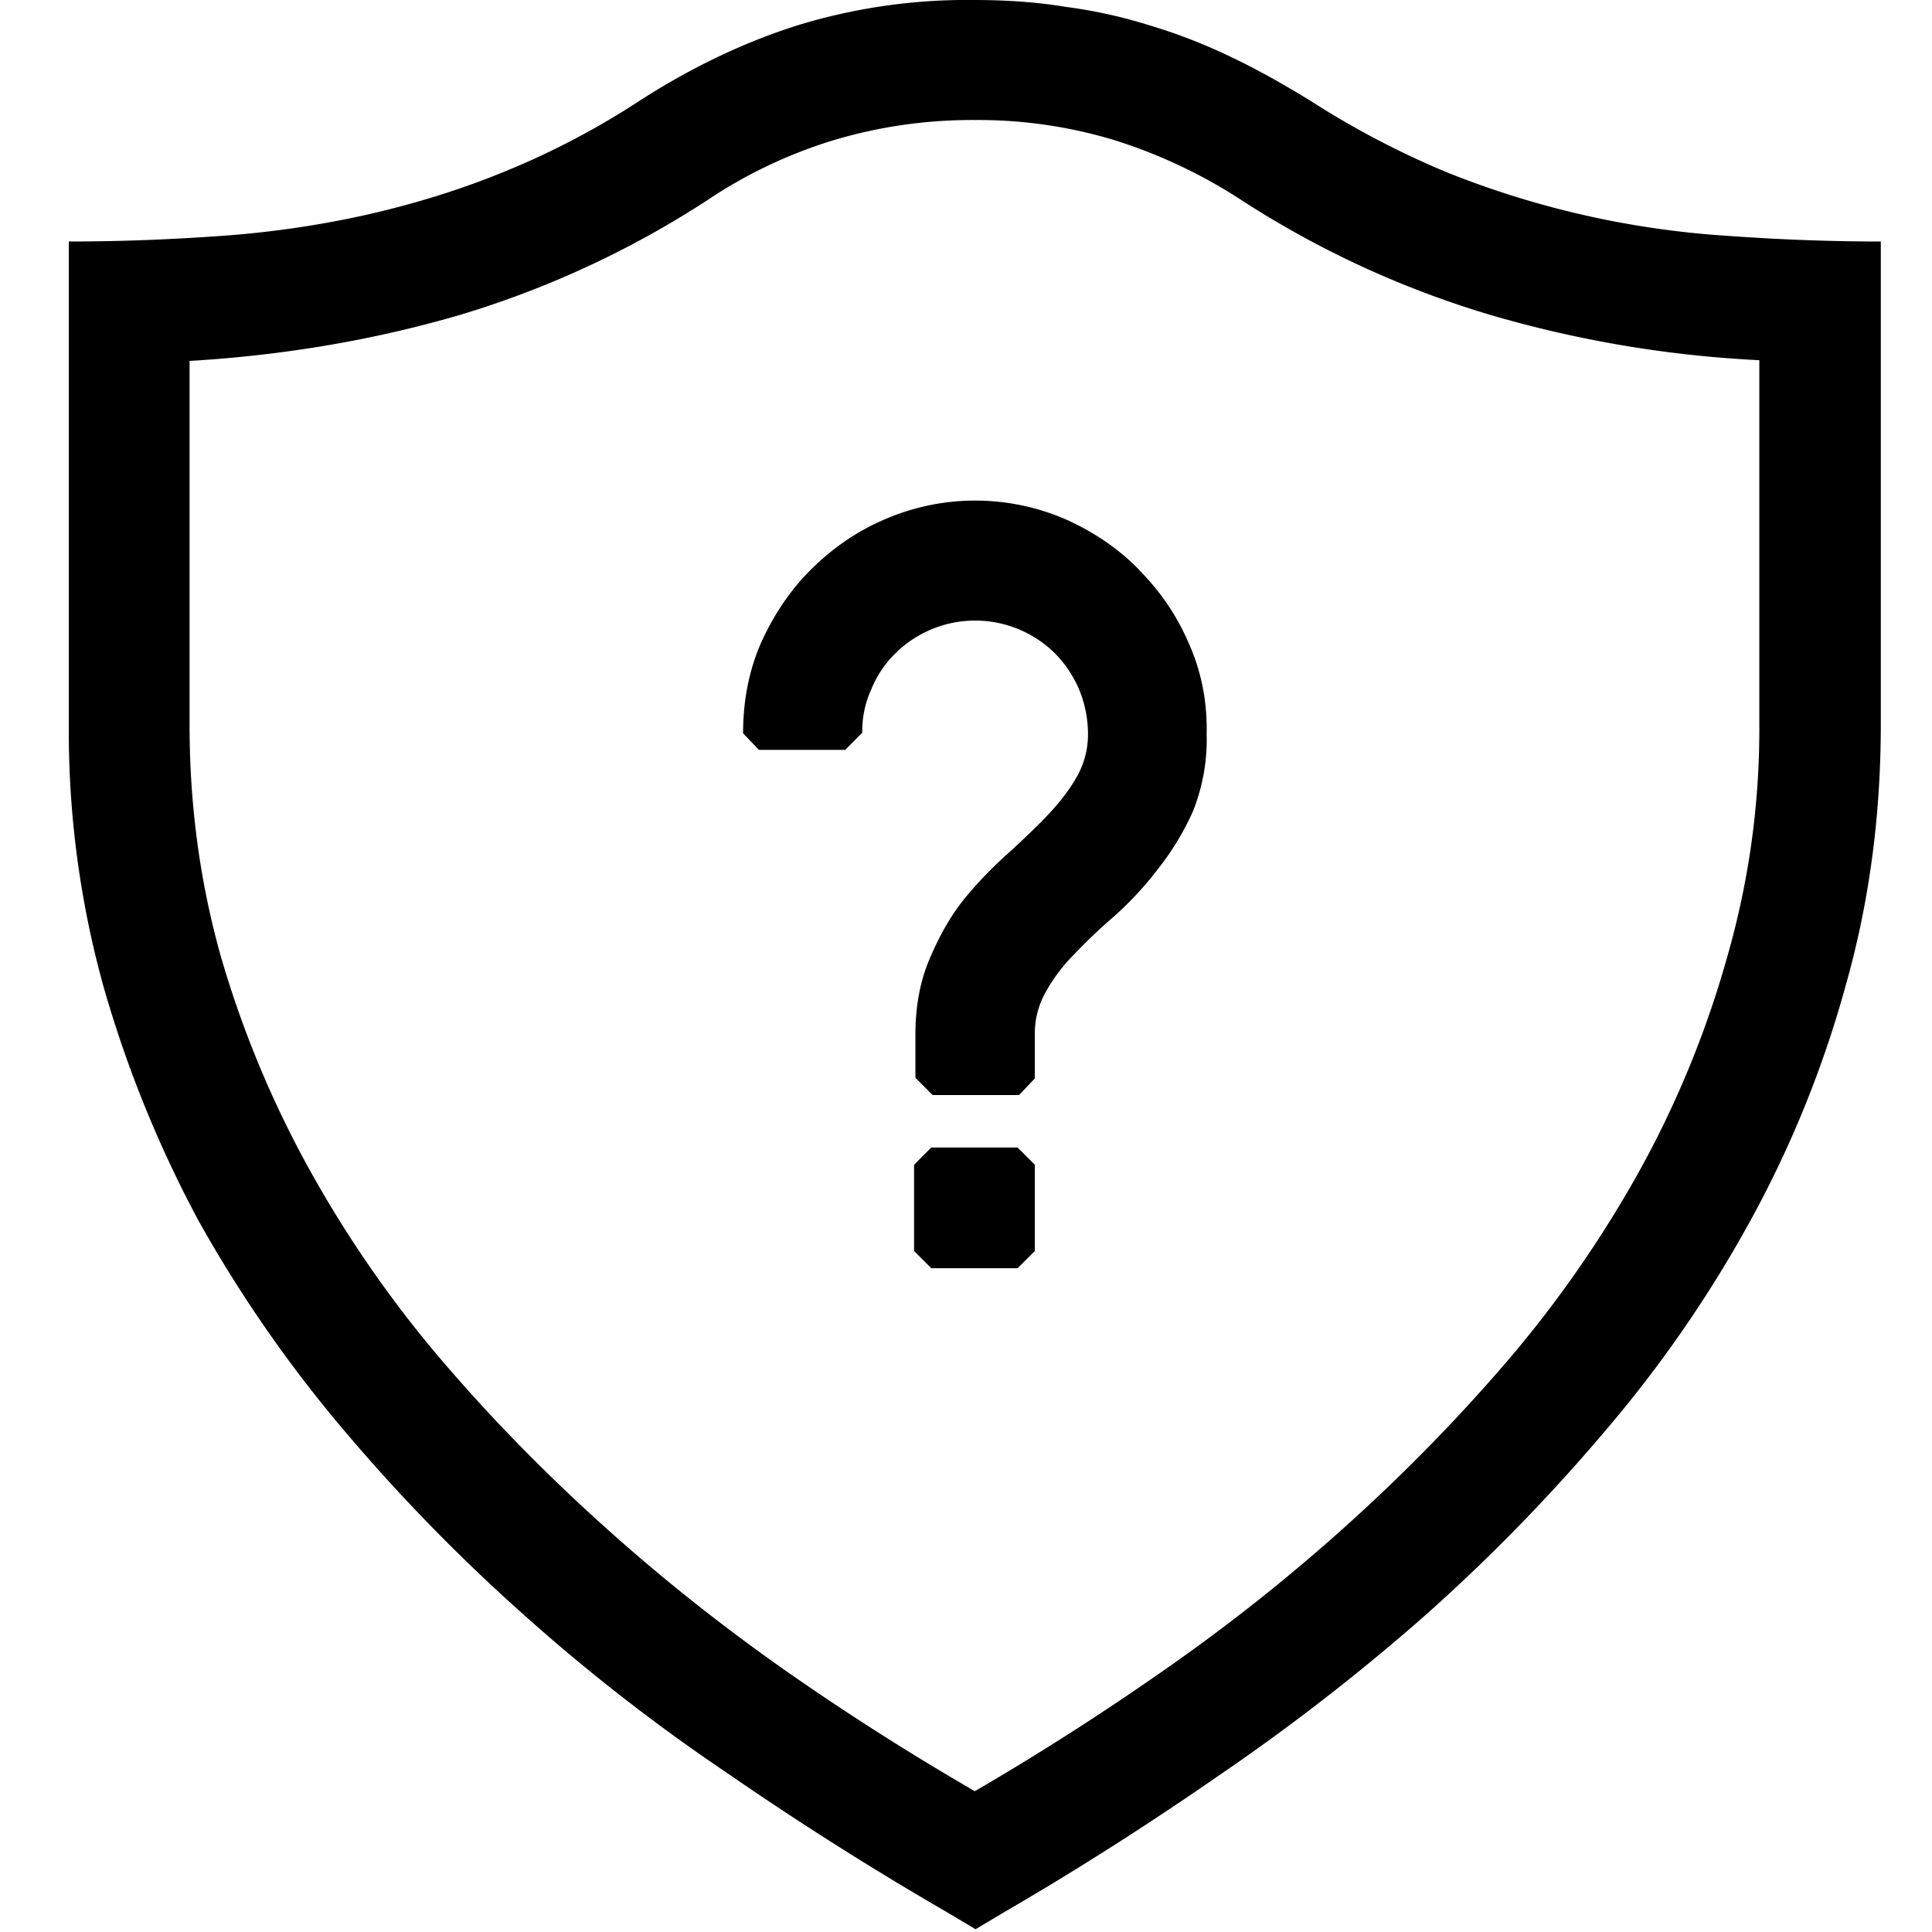 <svg width="16" height="16" xmlns="http://www.w3.org/2000/svg"><path d="M8.067 0c.263 0 .52.017.76.057a4.1 4.1 0 01.697.154c.229.069.452.155.675.263.217.103.44.229.662.366a7.2 7.2 0 001.126.589 7.534 7.534 0 002.332.525c.405.029.822.046 1.257.046v4c0 .76-.097 1.48-.292 2.166a8.996 8.996 0 01-.788 1.943 10.306 10.306 0 01-1.189 1.725 15.082 15.082 0 01-1.491 1.532 17.57 17.57 0 01-1.703 1.325c-.594.412-1.194.795-1.794 1.143l-.24.143-.24-.143a27.088 27.088 0 01-1.806-1.143 15.579 15.579 0 01-1.703-1.325 15.08 15.08 0 01-1.491-1.532 10.948 10.948 0 01-1.195-1.725 9.753 9.753 0 01-.788-1.943A7.897 7.897 0 01.57 6V2c.434 0 .851-.017 1.257-.046a8.16 8.16 0 001.189-.171c.383-.086.765-.2 1.143-.354a6.563 6.563 0 001.12-.583C5.719.56 6.164.349 6.604.21A4.79 4.79 0 018.067 0zm6.503 2.983a9.567 9.567 0 01-2.234-.377 7.96 7.96 0 01-2.046-.943 4.264 4.264 0 00-1.063-.503A3.885 3.885 0 008.073.994a3.99 3.99 0 00-1.166.166 3.946 3.946 0 00-1.057.503 7.927 7.927 0 01-2.051.948c-.709.206-1.452.332-2.229.378v3.017c0 .663.086 1.297.257 1.908a8.58 8.58 0 00.72 1.743 9.604 9.604 0 001.08 1.572c.417.491.863.948 1.343 1.382.48.435.983.835 1.509 1.206.531.372 1.062.709 1.594 1.017a22.4 22.4 0 001.588-1.017 15.384 15.384 0 001.515-1.206c.48-.434.925-.891 1.343-1.382a9.609 9.609 0 001.08-1.572 8.269 8.269 0 00.708-1.743 6.814 6.814 0 00.263-1.908V2.983z"/><path clip-rule="evenodd" d="M9.433 4.72c.171.171.314.377.411.606.103.228.155.48.149.754a1.6 1.6 0 01-.114.64 2.24 2.24 0 01-.292.48 2.787 2.787 0 01-.354.383 4.52 4.52 0 00-.337.32 1.421 1.421 0 00-.24.32.7.7 0 00-.086.348v.36l-.131.138h-.715l-.143-.143V8.57c0-.24.04-.45.12-.634.075-.177.166-.343.28-.486a3.42 3.42 0 01.366-.382c.12-.109.229-.212.332-.32.097-.103.182-.212.245-.326a.707.707 0 00.086-.354.966.966 0 00-.074-.36.972.972 0 00-.2-.298.94.94 0 00-1.32 0 .88.88 0 00-.2.298.829.829 0 00-.075.36L7 6.21h-.715l-.131-.137c0-.263.046-.514.148-.748.103-.229.24-.435.412-.606.177-.177.383-.32.611-.417a1.883 1.883 0 011.503 0c.229.103.434.24.606.417zM7.57 9.646l.143-.143h.714l.143.143v.714l-.143.143h-.714l-.143-.143v-.714z"/></svg>